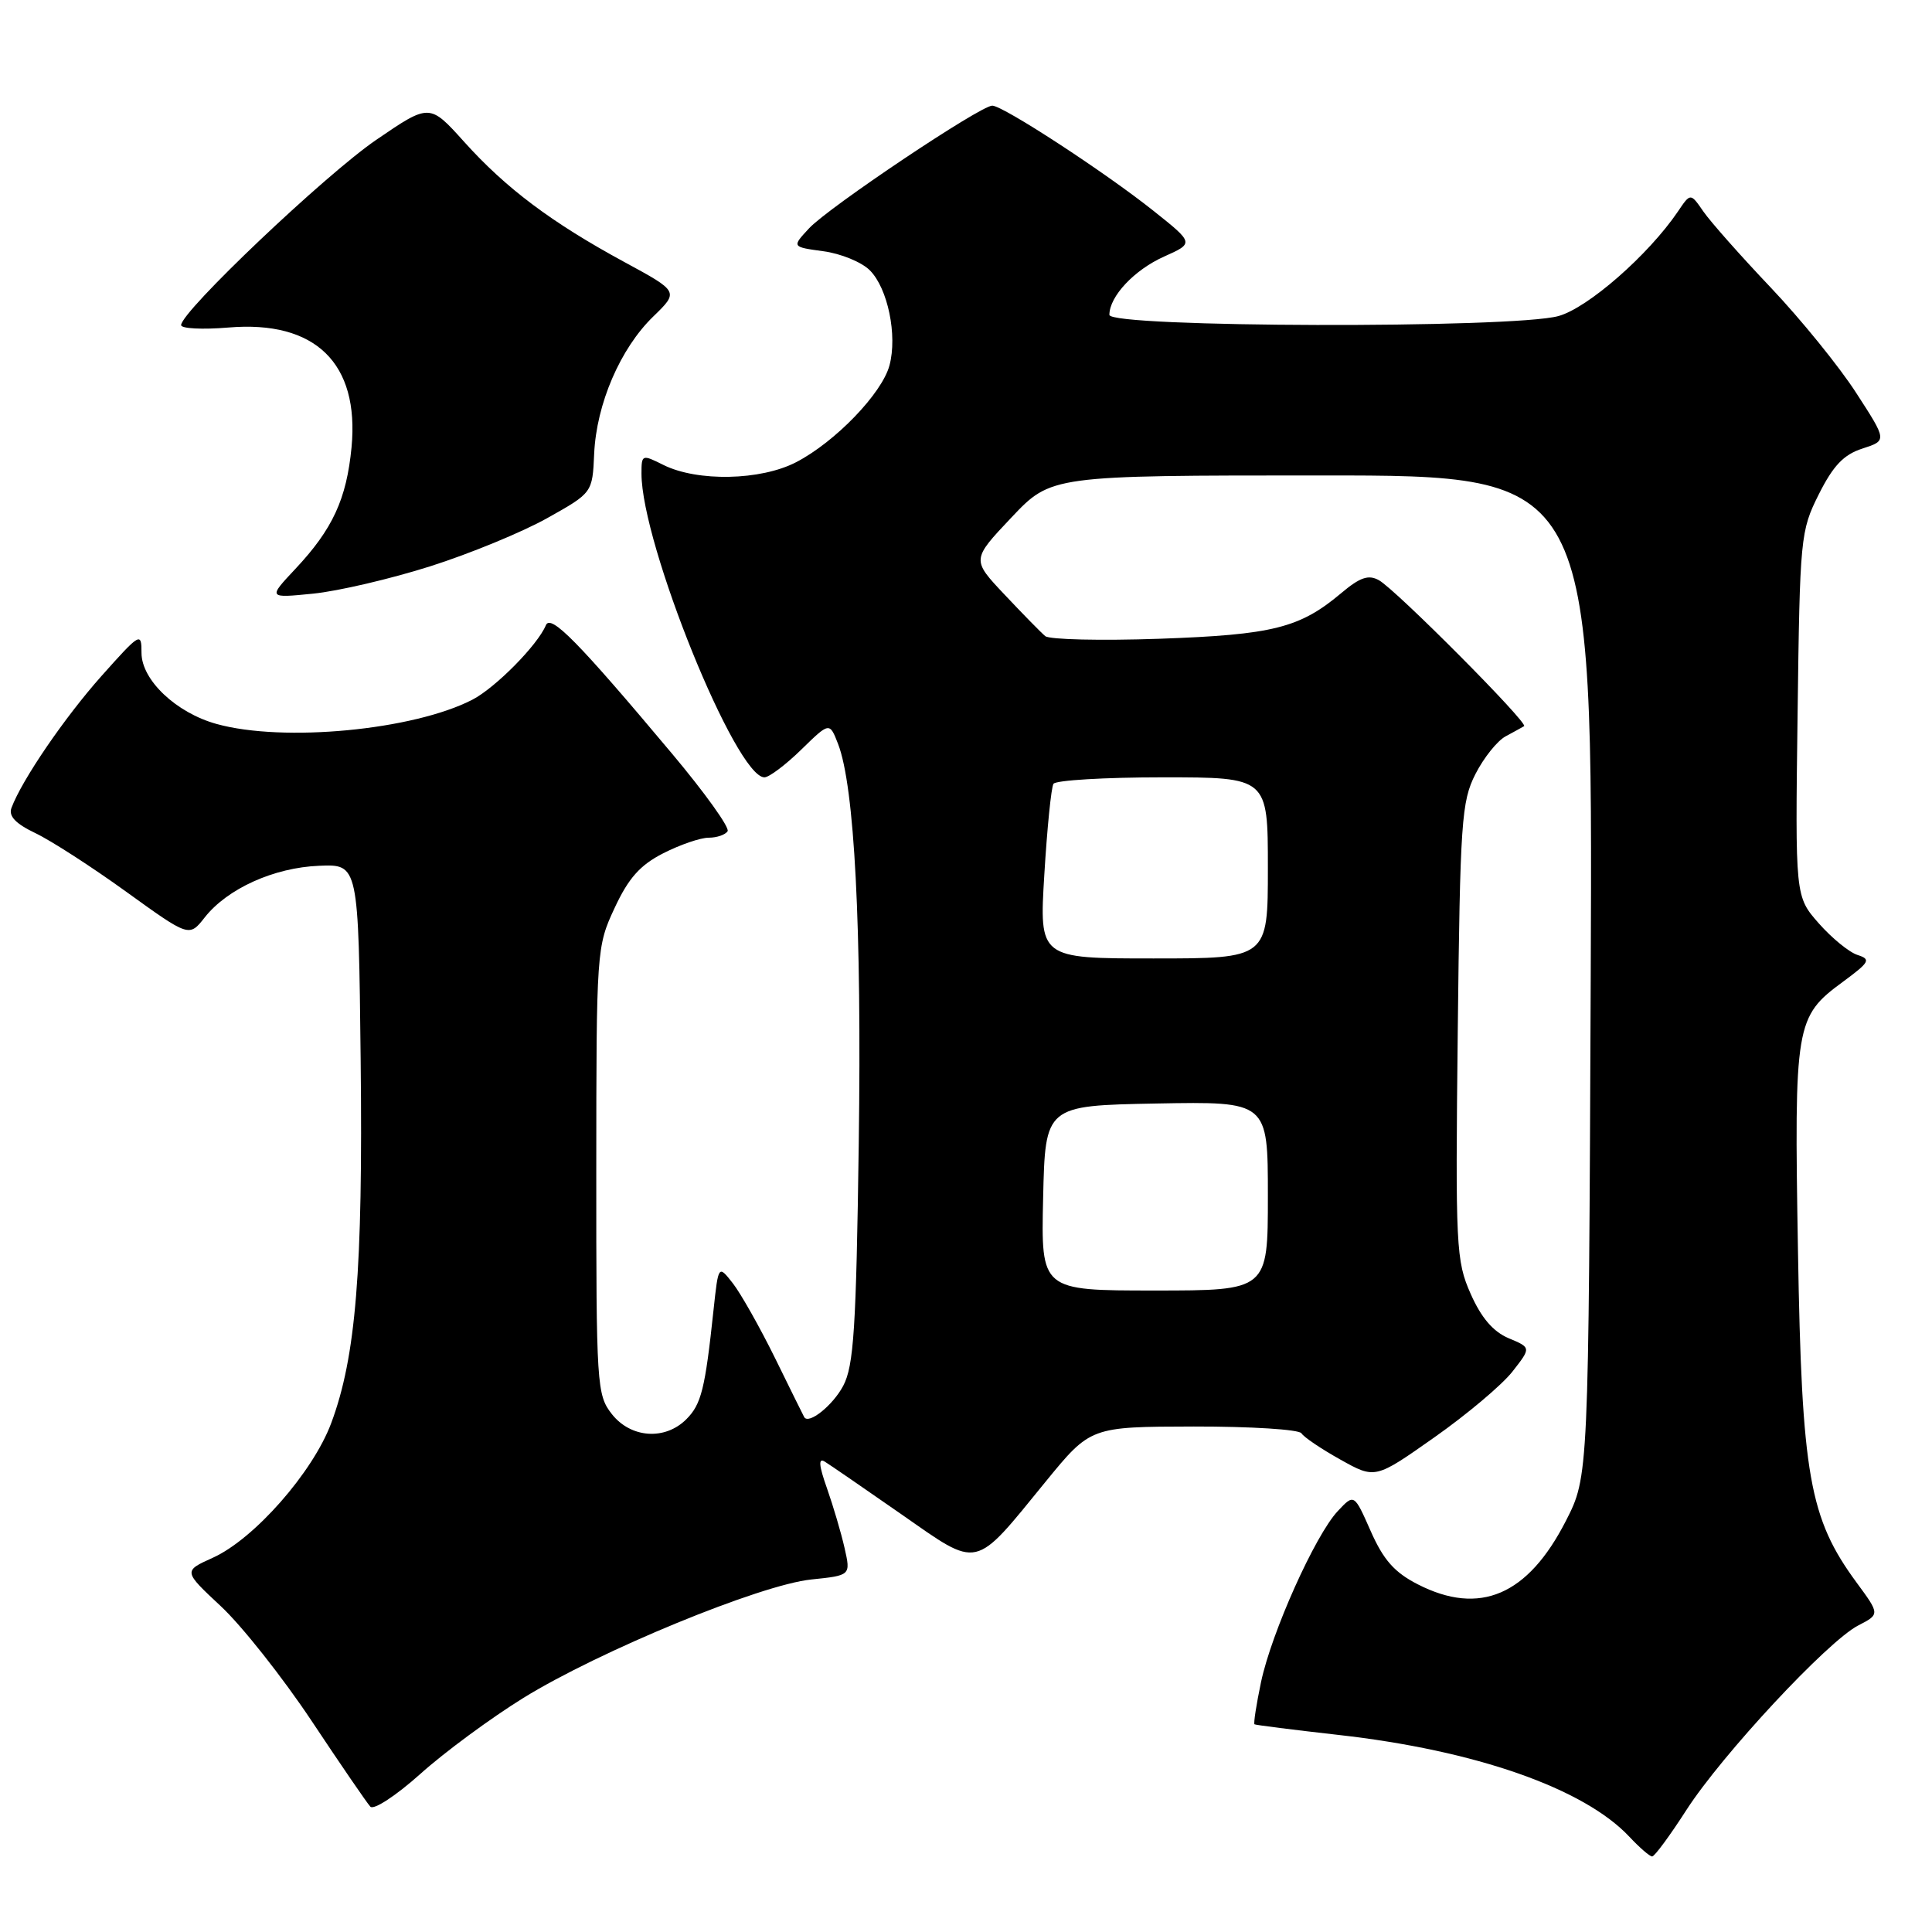 <?xml version="1.0" encoding="UTF-8" standalone="no"?>
<!DOCTYPE svg PUBLIC "-//W3C//DTD SVG 1.1//EN" "http://www.w3.org/Graphics/SVG/1.1/DTD/svg11.dtd" >
<svg xmlns="http://www.w3.org/2000/svg" xmlns:xlink="http://www.w3.org/1999/xlink" version="1.1" viewBox="0 0 256 256">
 <g >
 <path fill="currentColor"
d=" M 223.46 239.83 C 228.19 232.49 242.16 217.49 246.21 215.39 C 249.10 213.90 249.10 213.90 246.01 209.70 C 239.74 201.17 238.74 195.52 238.24 165.71 C 237.73 135.65 237.89 134.73 244.20 130.09 C 247.74 127.48 247.94 127.12 246.14 126.54 C 245.03 126.19 242.72 124.30 241.00 122.35 C 237.87 118.79 237.87 118.79 238.19 94.64 C 238.49 71.20 238.57 70.35 241.00 65.50 C 242.90 61.71 244.29 60.24 246.77 59.44 C 250.05 58.38 250.05 58.38 245.96 52.07 C 243.72 48.59 238.63 42.32 234.65 38.12 C 230.67 33.93 226.65 29.39 225.71 28.03 C 224.00 25.55 224.00 25.55 222.33 28.03 C 218.43 33.78 210.40 40.81 206.50 41.88 C 200.45 43.55 147.00 43.41 147.00 41.72 C 147.00 39.28 150.29 35.77 154.24 34.00 C 158.22 32.22 158.22 32.22 152.86 27.95 C 146.42 22.82 132.91 14.00 131.48 14.00 C 129.90 14.00 109.80 27.46 107.21 30.25 C 104.91 32.72 104.91 32.72 109.10 33.29 C 111.41 33.60 114.18 34.73 115.26 35.82 C 117.64 38.20 118.93 44.44 117.86 48.42 C 116.87 52.13 110.67 58.56 105.50 61.24 C 100.80 63.68 92.42 63.85 87.91 61.61 C 85.07 60.19 85.00 60.21 85.00 62.76 C 85.00 72.08 97.52 103.00 101.29 103.00 C 101.91 103.00 104.10 101.35 106.17 99.33 C 109.92 95.67 109.92 95.67 111.05 98.58 C 113.23 104.22 114.19 122.78 113.79 151.50 C 113.45 176.05 113.13 180.98 111.73 183.63 C 110.36 186.22 107.14 188.80 106.56 187.77 C 106.47 187.62 104.74 184.12 102.72 180.00 C 100.69 175.88 98.16 171.40 97.11 170.05 C 95.19 167.60 95.19 167.60 94.55 173.55 C 93.43 184.07 92.93 186.07 90.94 188.06 C 88.12 190.88 83.59 190.57 81.07 187.37 C 79.08 184.83 79.00 183.57 79.01 155.12 C 79.02 125.90 79.05 125.43 81.44 120.31 C 83.28 116.35 84.82 114.62 87.89 113.06 C 90.11 111.93 92.81 111.00 93.90 111.00 C 94.99 111.00 96.12 110.61 96.41 110.14 C 96.71 109.67 93.40 105.05 89.07 99.89 C 76.60 85.02 72.96 81.32 72.33 82.85 C 71.24 85.47 65.66 91.12 62.60 92.71 C 54.78 96.75 37.56 98.39 28.70 95.93 C 23.34 94.45 18.75 90.10 18.75 86.51 C 18.75 83.72 18.58 83.82 13.46 89.56 C 8.57 95.05 2.90 103.34 1.52 107.05 C 1.11 108.13 2.06 109.14 4.68 110.39 C 6.74 111.37 12.17 114.87 16.75 118.18 C 25.07 124.18 25.07 124.18 27.13 121.56 C 30.13 117.75 36.30 114.96 42.28 114.72 C 47.50 114.50 47.50 114.50 47.79 140.50 C 48.10 168.31 47.16 179.82 43.88 188.59 C 41.44 195.11 33.67 203.94 28.20 206.41 C 24.28 208.18 24.28 208.18 29.27 212.84 C 32.02 215.40 37.42 222.22 41.27 228.00 C 45.11 233.78 48.62 238.90 49.07 239.39 C 49.51 239.88 52.47 237.94 55.69 235.06 C 58.88 232.19 65.03 227.66 69.34 224.99 C 79.43 218.76 100.73 209.99 107.50 209.29 C 112.73 208.75 112.73 208.75 111.91 205.12 C 111.46 203.13 110.41 199.57 109.58 197.21 C 108.50 194.17 108.42 193.14 109.28 193.67 C 109.95 194.08 114.51 197.22 119.41 200.63 C 129.86 207.91 128.93 208.12 138.55 196.33 C 144.50 189.05 144.50 189.05 158.19 189.02 C 165.72 189.01 172.14 189.41 172.45 189.92 C 172.76 190.43 175.09 192.00 177.62 193.41 C 182.22 195.98 182.22 195.98 190.07 190.45 C 194.39 187.41 199.04 183.49 200.40 181.75 C 202.89 178.57 202.89 178.57 199.90 177.32 C 197.85 176.45 196.27 174.61 194.87 171.44 C 192.93 167.06 192.84 165.26 193.16 136.66 C 193.47 108.86 193.66 106.19 195.50 102.57 C 196.60 100.41 198.40 98.16 199.50 97.57 C 200.60 96.98 201.70 96.37 201.95 96.22 C 202.56 95.83 184.93 78.10 182.71 76.88 C 181.33 76.11 180.20 76.50 177.71 78.60 C 172.23 83.21 168.67 84.11 153.61 84.64 C 145.85 84.91 139.05 84.75 138.50 84.29 C 137.95 83.83 135.53 81.36 133.12 78.80 C 128.74 74.16 128.74 74.16 134.01 68.58 C 139.29 63.00 139.29 63.00 175.17 63.00 C 211.05 63.00 211.05 63.00 210.78 129.32 C 210.50 195.64 210.50 195.64 207.48 201.54 C 202.44 211.39 196.07 214.12 187.88 209.94 C 184.78 208.36 183.32 206.71 181.63 202.89 C 179.43 197.91 179.43 197.91 177.26 200.23 C 174.27 203.41 168.47 216.34 167.09 222.90 C 166.47 225.86 166.08 228.38 166.23 228.48 C 166.38 228.58 171.36 229.21 177.30 229.88 C 195.51 231.92 209.91 236.97 215.92 243.40 C 217.26 244.83 218.61 246.00 218.92 245.99 C 219.24 245.99 221.28 243.22 223.46 239.83 Z  M 57.00 75.04 C 62.23 73.38 69.20 70.51 72.50 68.66 C 78.50 65.30 78.50 65.30 78.73 60.13 C 79.03 53.52 82.19 46.18 86.55 41.95 C 89.96 38.64 89.96 38.64 82.73 34.72 C 73.09 29.49 67.05 24.96 61.51 18.80 C 56.92 13.70 56.92 13.70 49.84 18.54 C 43.10 23.15 24.00 41.28 24.00 43.08 C 24.00 43.54 26.81 43.69 30.25 43.40 C 41.79 42.42 47.64 48.12 46.58 59.28 C 45.92 66.12 44.08 70.12 39.14 75.38 C 35.50 79.26 35.50 79.26 41.50 78.66 C 44.80 78.33 51.77 76.70 57.00 75.04 Z  M 138.22 158.75 C 138.50 146.50 138.50 146.50 153.25 146.22 C 168.00 145.95 168.00 145.95 168.00 158.47 C 168.00 171.00 168.00 171.00 152.97 171.00 C 137.94 171.00 137.94 171.00 138.22 158.75 Z  M 138.38 115.86 C 138.75 109.74 139.29 104.34 139.59 103.86 C 139.88 103.39 146.39 103.00 154.06 103.00 C 168.00 103.00 168.00 103.00 168.00 115.00 C 168.00 127.00 168.00 127.00 152.85 127.00 C 137.70 127.00 137.70 127.00 138.38 115.86 Z "/>
</g>
</svg>